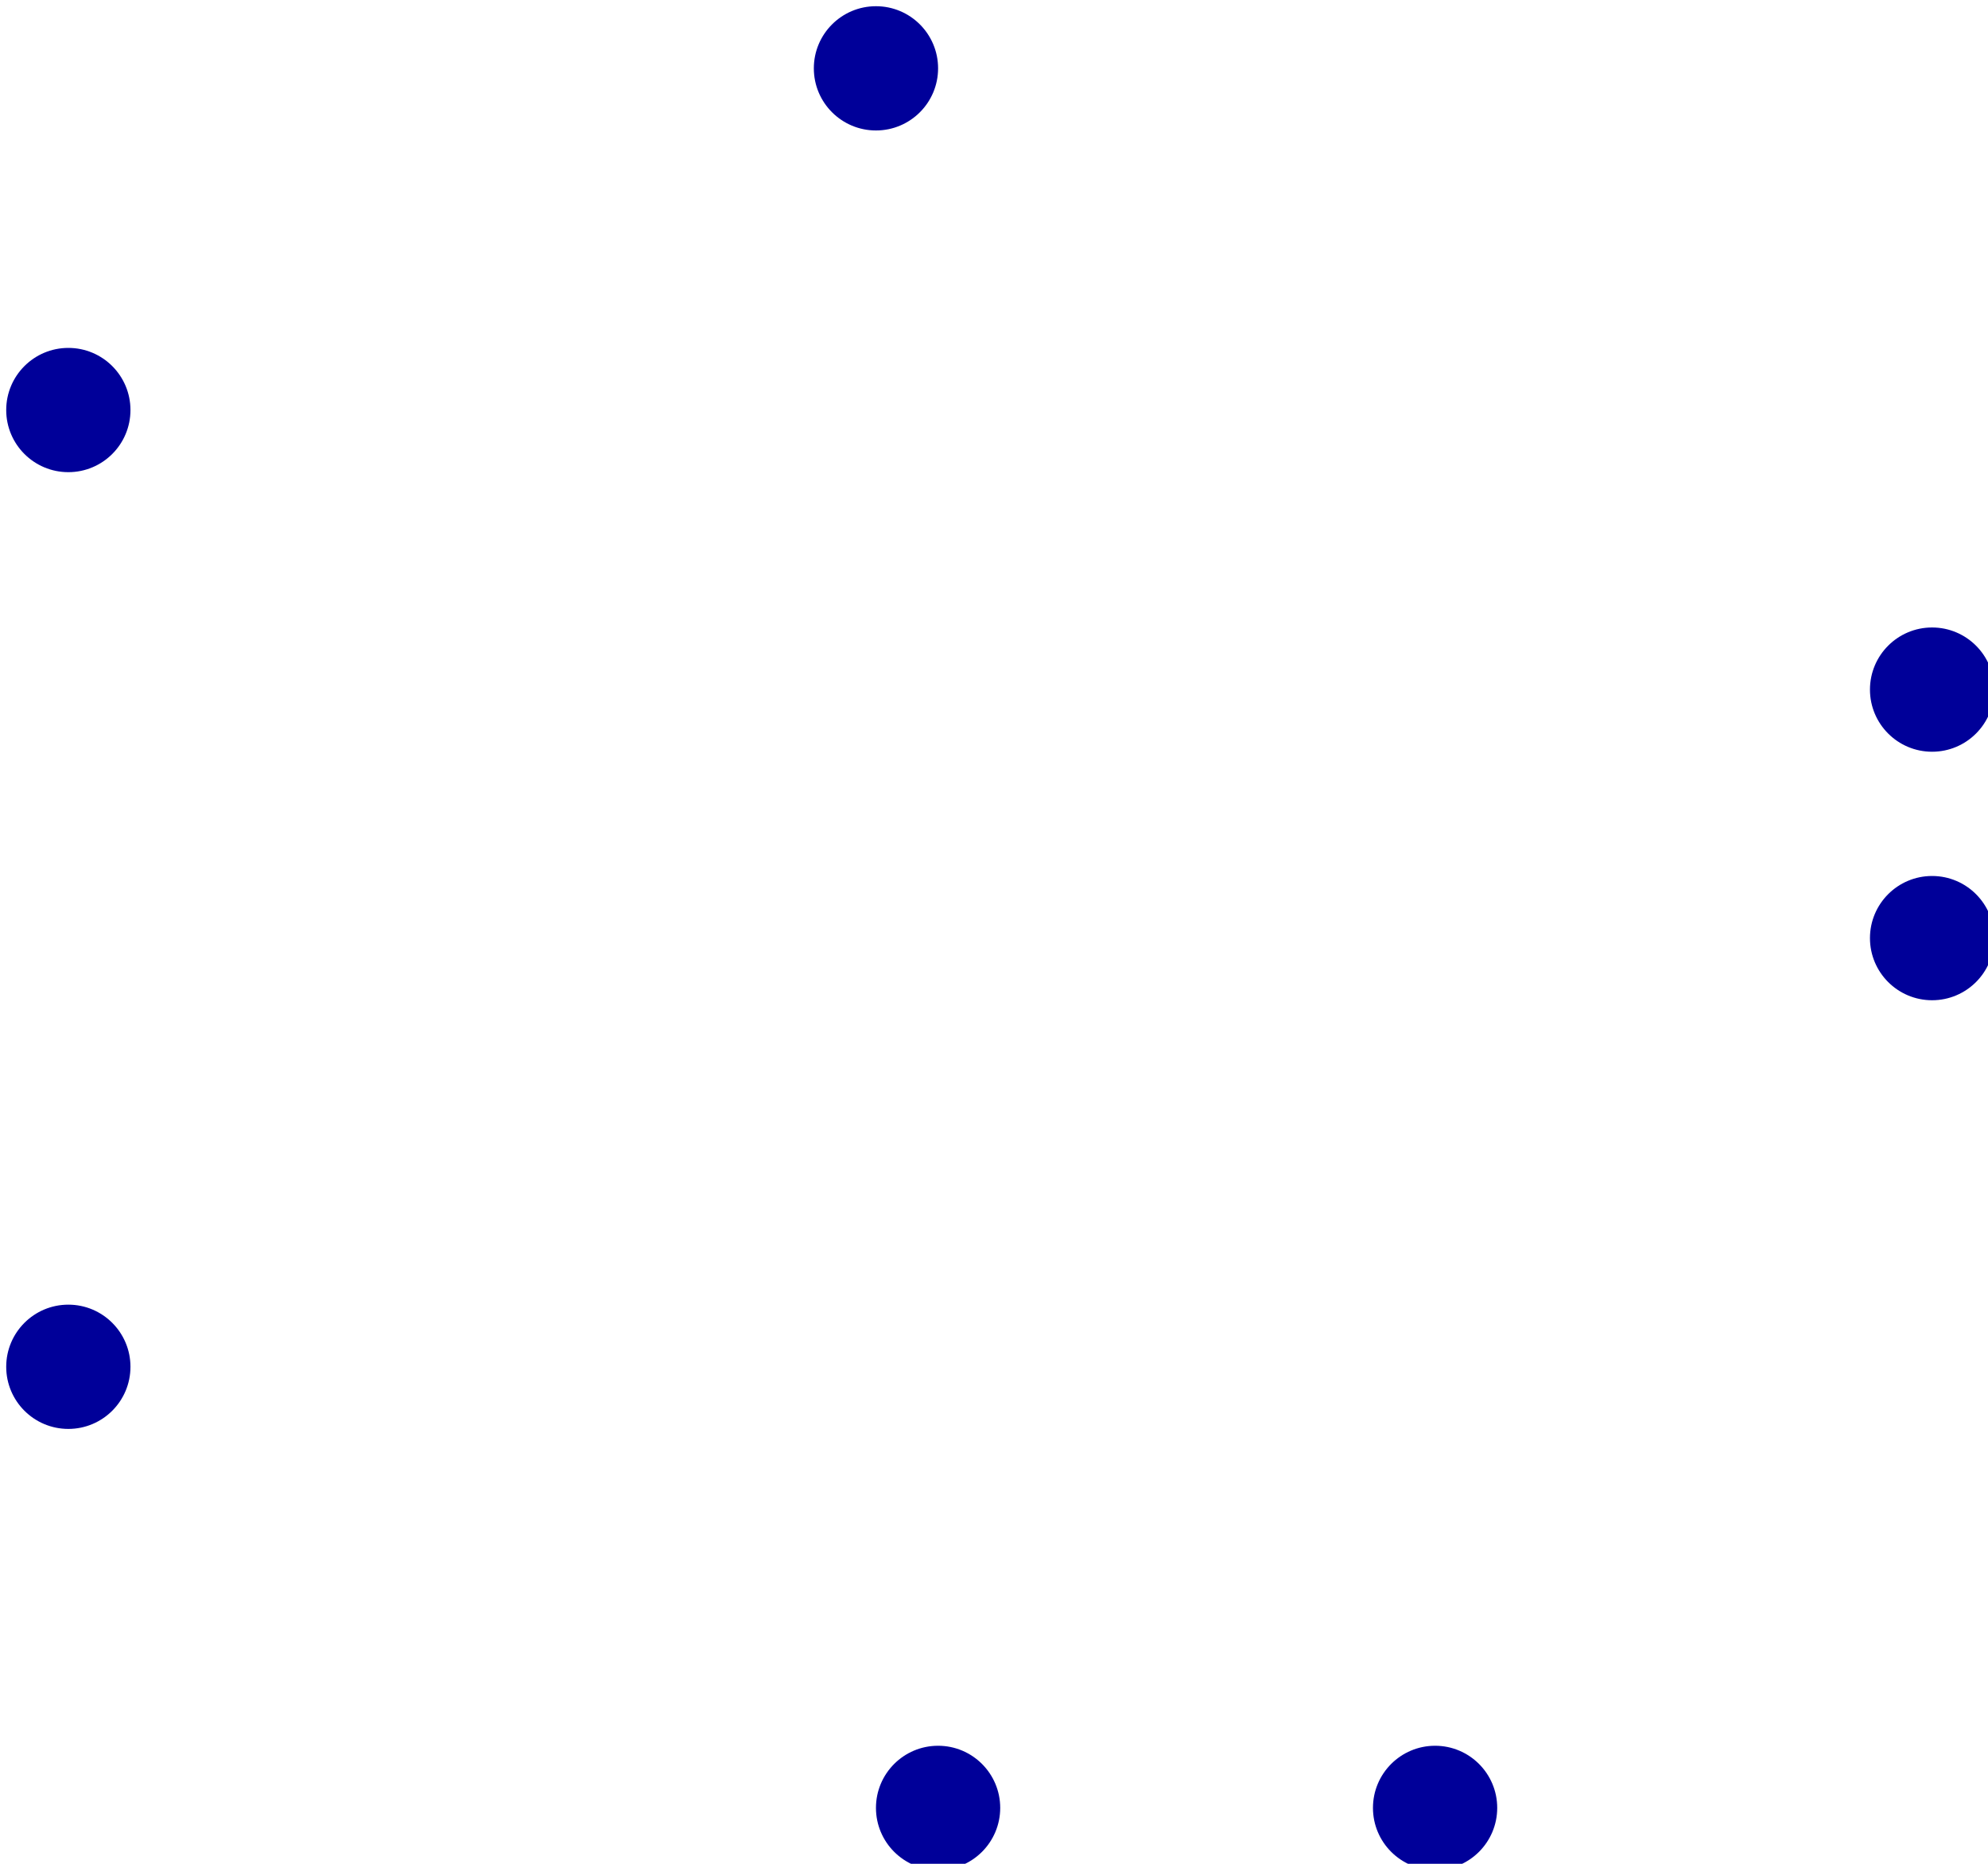 <?xml version="1.0" encoding="UTF-8"?>
<!DOCTYPE svg PUBLIC "-//W3C//DTD SVG 1.1//EN" "http://www.w3.org/Graphics/SVG/1.1/DTD/svg11.dtd">
<svg xmlns="http://www.w3.org/2000/svg" style="background: transparent; background-color: transparent; color-scheme: light dark;" xmlns:xlink="http://www.w3.org/1999/xlink" version="1.1" width="160px" height="150px" viewBox="-0.5 -0.5 160 150"><defs/><g><g data-cell-id="0"><g data-cell-id="1"><g data-cell-id="w886WWAv4q_rAFge0kXm-2"/><g data-cell-id="w886WWAv4q_rAFge0kXm-3"/><g data-cell-id="w886WWAv4q_rAFge0kXm-5"/><g data-cell-id="w886WWAv4q_rAFge0kXm-6"/><g data-cell-id="w886WWAv4q_rAFge0kXm-7"/><g data-cell-id="w886WWAv4q_rAFge0kXm-8"/><g data-cell-id="w886WWAv4q_rAFge0kXm-10"/><g data-cell-id="w886WWAv4q_rAFge0kXm-11"/><g data-cell-id="w886WWAv4q_rAFge0kXm-14"/><g data-cell-id="w886WWAv4q_rAFge0kXm-15"/><g data-cell-id="w886WWAv4q_rAFge0kXm-16"/><g data-cell-id="w886WWAv4q_rAFge0kXm-17"/><g data-cell-id="w886WWAv4q_rAFge0kXm-18"/><g data-cell-id="w886WWAv4q_rAFge0kXm-19"/><g data-cell-id="w886WWAv4q_rAFge0kXm-20"/><g data-cell-id="w886WWAv4q_rAFge0kXm-21"/><g data-cell-id="w886WWAv4q_rAFge0kXm-26"/><g data-cell-id="w886WWAv4q_rAFge0kXm-22"/><g data-cell-id="w886WWAv4q_rAFge0kXm-23"/><g data-cell-id="w886WWAv4q_rAFge0kXm-24"/><g data-cell-id="w886WWAv4q_rAFge0kXm-25"/><g data-cell-id="w886WWAv4q_rAFge0kXm-27"/><g data-cell-id="w886WWAv4q_rAFge0kXm-28"/><g data-cell-id="w886WWAv4q_rAFge0kXm-29"/><g data-cell-id="w886WWAv4q_rAFge0kXm-30"/><g data-cell-id="w886WWAv4q_rAFge0kXm-31"/><g data-cell-id="w886WWAv4q_rAFge0kXm-32"/><g data-cell-id="w886WWAv4q_rAFge0kXm-33"/><g data-cell-id="w886WWAv4q_rAFge0kXm-34"/><g data-cell-id="w886WWAv4q_rAFge0kXm-35"/><g data-cell-id="w886WWAv4q_rAFge0kXm-36"/><g data-cell-id="w886WWAv4q_rAFge0kXm-51"/><g data-cell-id="w886WWAv4q_rAFge0kXm-54"/><g data-cell-id="w886WWAv4q_rAFge0kXm-52"/><g data-cell-id="w886WWAv4q_rAFge0kXm-55"/><g data-cell-id="w886WWAv4q_rAFge0kXm-58"/><g data-cell-id="w886WWAv4q_rAFge0kXm-59"/><g data-cell-id="w886WWAv4q_rAFge0kXm-69"/><g data-cell-id="w886WWAv4q_rAFge0kXm-70"/><g data-cell-id="w886WWAv4q_rAFge0kXm-71"/><g data-cell-id="w886WWAv4q_rAFge0kXm-72"/><g data-cell-id="w886WWAv4q_rAFge0kXm-73"/><g data-cell-id="w886WWAv4q_rAFge0kXm-74"/><g data-cell-id="w886WWAv4q_rAFge0kXm-75"/><g data-cell-id="w886WWAv4q_rAFge0kXm-76"/><g data-cell-id="w886WWAv4q_rAFge0kXm-77"/><g data-cell-id="w886WWAv4q_rAFge0kXm-78"/><g data-cell-id="w886WWAv4q_rAFge0kXm-79"/><g data-cell-id="w886WWAv4q_rAFge0kXm-80"/><g data-cell-id="w886WWAv4q_rAFge0kXm-81"/><g data-cell-id="w886WWAv4q_rAFge0kXm-82"/><g data-cell-id="w886WWAv4q_rAFge0kXm-83"/><g data-cell-id="w886WWAv4q_rAFge0kXm-84"/><g data-cell-id="w886WWAv4q_rAFge0kXm-85"/><g data-cell-id="w886WWAv4q_rAFge0kXm-86"/><g data-cell-id="w886WWAv4q_rAFge0kXm-87"/><g data-cell-id="w886WWAv4q_rAFge0kXm-88"/><g data-cell-id="w886WWAv4q_rAFge0kXm-89"/><g data-cell-id="w886WWAv4q_rAFge0kXm-90"/><g data-cell-id="w886WWAv4q_rAFge0kXm-91"/><g data-cell-id="w886WWAv4q_rAFge0kXm-92"/><g data-cell-id="w886WWAv4q_rAFge0kXm-93"/><g data-cell-id="w886WWAv4q_rAFge0kXm-94"/><g data-cell-id="w886WWAv4q_rAFge0kXm-96"/><g data-cell-id="w886WWAv4q_rAFge0kXm-97"/><g data-cell-id="w886WWAv4q_rAFge0kXm-124"/><g data-cell-id="w886WWAv4q_rAFge0kXm-125"/><g data-cell-id="w886WWAv4q_rAFge0kXm-126"/><g data-cell-id="w886WWAv4q_rAFge0kXm-127"/><g data-cell-id="w886WWAv4q_rAFge0kXm-128"/><g data-cell-id="w886WWAv4q_rAFge0kXm-129"/><g data-cell-id="w886WWAv4q_rAFge0kXm-130"/><g data-cell-id="w886WWAv4q_rAFge0kXm-131"/><g data-cell-id="w886WWAv4q_rAFge0kXm-132"/><g data-cell-id="w886WWAv4q_rAFge0kXm-133"/><g data-cell-id="w886WWAv4q_rAFge0kXm-134"/><g data-cell-id="w886WWAv4q_rAFge0kXm-135"/><g data-cell-id="w886WWAv4q_rAFge0kXm-136"/><g data-cell-id="w886WWAv4q_rAFge0kXm-137"/><g data-cell-id="w886WWAv4q_rAFge0kXm-138"/><g data-cell-id="w886WWAv4q_rAFge0kXm-139"/><g data-cell-id="w886WWAv4q_rAFge0kXm-140"/><g data-cell-id="w886WWAv4q_rAFge0kXm-141"/><g data-cell-id="w886WWAv4q_rAFge0kXm-142"/><g data-cell-id="w886WWAv4q_rAFge0kXm-143"/><g data-cell-id="w886WWAv4q_rAFge0kXm-144"/><g data-cell-id="w886WWAv4q_rAFge0kXm-145"/><g data-cell-id="w886WWAv4q_rAFge0kXm-146"/><g data-cell-id="w886WWAv4q_rAFge0kXm-147"/><g data-cell-id="w886WWAv4q_rAFge0kXm-148"/><g data-cell-id="w886WWAv4q_rAFge0kXm-151"/><g data-cell-id="w886WWAv4q_rAFge0kXm-152"/><g data-cell-id="w886WWAv4q_rAFge0kXm-153"/><g data-cell-id="w886WWAv4q_rAFge0kXm-154"/><g data-cell-id="w886WWAv4q_rAFge0kXm-155"/><g data-cell-id="w886WWAv4q_rAFge0kXm-156"/><g data-cell-id="w886WWAv4q_rAFge0kXm-157"/><g data-cell-id="w886WWAv4q_rAFge0kXm-158"/><g data-cell-id="w886WWAv4q_rAFge0kXm-159"/><g data-cell-id="w886WWAv4q_rAFge0kXm-160"/><g data-cell-id="w886WWAv4q_rAFge0kXm-161"/><g data-cell-id="w886WWAv4q_rAFge0kXm-162"/><g data-cell-id="w886WWAv4q_rAFge0kXm-163"/><g data-cell-id="w886WWAv4q_rAFge0kXm-164"/><g data-cell-id="w886WWAv4q_rAFge0kXm-165"/><g data-cell-id="w886WWAv4q_rAFge0kXm-166"/><g data-cell-id="w886WWAv4q_rAFge0kXm-167"/><g data-cell-id="w886WWAv4q_rAFge0kXm-168"/><g data-cell-id="w886WWAv4q_rAFge0kXm-169"/><g data-cell-id="w886WWAv4q_rAFge0kXm-170"/><g data-cell-id="w886WWAv4q_rAFge0kXm-171"/><g data-cell-id="w886WWAv4q_rAFge0kXm-172"/><g data-cell-id="w886WWAv4q_rAFge0kXm-173"/><g data-cell-id="w886WWAv4q_rAFge0kXm-174"/><g data-cell-id="w886WWAv4q_rAFge0kXm-175"/><g data-cell-id="w886WWAv4q_rAFge0kXm-176"/><g data-cell-id="w886WWAv4q_rAFge0kXm-177"/><g data-cell-id="w886WWAv4q_rAFge0kXm-178"/><g data-cell-id="w886WWAv4q_rAFge0kXm-179"/><g data-cell-id="w886WWAv4q_rAFge0kXm-180"/><g data-cell-id="w886WWAv4q_rAFge0kXm-181"/><g data-cell-id="w886WWAv4q_rAFge0kXm-182"/><g data-cell-id="w886WWAv4q_rAFge0kXm-183"/><g data-cell-id="w886WWAv4q_rAFge0kXm-184"/><g data-cell-id="w886WWAv4q_rAFge0kXm-185"/><g data-cell-id="w886WWAv4q_rAFge0kXm-186"/><g data-cell-id="w886WWAv4q_rAFge0kXm-187"/><g data-cell-id="w886WWAv4q_rAFge0kXm-188"/><g data-cell-id="w886WWAv4q_rAFge0kXm-190"/><g data-cell-id="w886WWAv4q_rAFge0kXm-191"/><g data-cell-id="w886WWAv4q_rAFge0kXm-192"/><g data-cell-id="w886WWAv4q_rAFge0kXm-193"/><g data-cell-id="w886WWAv4q_rAFge0kXm-194"/><g data-cell-id="w886WWAv4q_rAFge0kXm-195"/><g data-cell-id="w886WWAv4q_rAFge0kXm-196"/><g data-cell-id="w886WWAv4q_rAFge0kXm-197"/><g data-cell-id="w886WWAv4q_rAFge0kXm-198"/><g data-cell-id="w886WWAv4q_rAFge0kXm-199"/><g data-cell-id="w886WWAv4q_rAFge0kXm-200"/><g data-cell-id="w886WWAv4q_rAFge0kXm-201"/><g data-cell-id="w886WWAv4q_rAFge0kXm-202"/><g data-cell-id="w886WWAv4q_rAFge0kXm-203"/><g data-cell-id="w886WWAv4q_rAFge0kXm-204"/><g data-cell-id="w886WWAv4q_rAFge0kXm-205"/><g data-cell-id="w886WWAv4q_rAFge0kXm-206"/><g data-cell-id="w886WWAv4q_rAFge0kXm-207"/><g data-cell-id="w886WWAv4q_rAFge0kXm-208"/><g data-cell-id="w886WWAv4q_rAFge0kXm-209"/><g data-cell-id="w886WWAv4q_rAFge0kXm-210"/><g data-cell-id="w886WWAv4q_rAFge0kXm-211"/><g data-cell-id="w886WWAv4q_rAFge0kXm-212"/><g data-cell-id="w886WWAv4q_rAFge0kXm-213"/><g data-cell-id="w886WWAv4q_rAFge0kXm-214"/><g data-cell-id="w886WWAv4q_rAFge0kXm-215"/><g data-cell-id="w886WWAv4q_rAFge0kXm-216"/><g data-cell-id="w886WWAv4q_rAFge0kXm-217"/><g data-cell-id="w886WWAv4q_rAFge0kXm-218"/><g data-cell-id="w886WWAv4q_rAFge0kXm-219"/><g data-cell-id="w886WWAv4q_rAFge0kXm-220"/><g data-cell-id="w886WWAv4q_rAFge0kXm-221"/><g data-cell-id="w886WWAv4q_rAFge0kXm-222"/><g data-cell-id="w886WWAv4q_rAFge0kXm-223"/><g data-cell-id="w886WWAv4q_rAFge0kXm-224"/><g data-cell-id="w886WWAv4q_rAFge0kXm-225"/><g data-cell-id="w886WWAv4q_rAFge0kXm-226"/><g data-cell-id="w886WWAv4q_rAFge0kXm-227"/><g data-cell-id="w886WWAv4q_rAFge0kXm-228"/><g data-cell-id="w886WWAv4q_rAFge0kXm-229"/><g data-cell-id="w886WWAv4q_rAFge0kXm-230"/><g data-cell-id="w886WWAv4q_rAFge0kXm-231"/><g data-cell-id="w886WWAv4q_rAFge0kXm-232"/><g data-cell-id="w886WWAv4q_rAFge0kXm-233"/><g data-cell-id="w886WWAv4q_rAFge0kXm-234"/><g data-cell-id="w886WWAv4q_rAFge0kXm-235"/><g data-cell-id="w886WWAv4q_rAFge0kXm-236"/><g data-cell-id="w886WWAv4q_rAFge0kXm-237"/><g data-cell-id="w886WWAv4q_rAFge0kXm-238"/><g data-cell-id="w886WWAv4q_rAFge0kXm-239"/><g data-cell-id="w886WWAv4q_rAFge0kXm-240"/><g data-cell-id="w886WWAv4q_rAFge0kXm-241"/><g data-cell-id="w886WWAv4q_rAFge0kXm-242"/><g data-cell-id="w886WWAv4q_rAFge0kXm-243"/><g data-cell-id="w886WWAv4q_rAFge0kXm-244"/><g data-cell-id="w886WWAv4q_rAFge0kXm-245"/><g data-cell-id="w886WWAv4q_rAFge0kXm-246"/><g data-cell-id="w886WWAv4q_rAFge0kXm-247"/><g data-cell-id="w886WWAv4q_rAFge0kXm-248"/><g data-cell-id="w886WWAv4q_rAFge0kXm-249"/><g data-cell-id="w886WWAv4q_rAFge0kXm-253"/><g data-cell-id="w886WWAv4q_rAFge0kXm-189"/><g data-cell-id="w886WWAv4q_rAFge0kXm-254"/><g data-cell-id="w886WWAv4q_rAFge0kXm-150"/><g data-cell-id="w886WWAv4q_rAFge0kXm-259"/><g data-cell-id="w886WWAv4q_rAFge0kXm-260"/><g data-cell-id="w886WWAv4q_rAFge0kXm-261"/><g data-cell-id="w886WWAv4q_rAFge0kXm-262"/><g data-cell-id="w886WWAv4q_rAFge0kXm-263"/><g data-cell-id="w886WWAv4q_rAFge0kXm-264"/><g data-cell-id="w886WWAv4q_rAFge0kXm-265"/><g data-cell-id="w886WWAv4q_rAFge0kXm-280"/><g data-cell-id="w886WWAv4q_rAFge0kXm-281"/><g data-cell-id="w886WWAv4q_rAFge0kXm-282"/><g data-cell-id="w886WWAv4q_rAFge0kXm-283"/><g data-cell-id="w886WWAv4q_rAFge0kXm-284"/><g data-cell-id="w886WWAv4q_rAFge0kXm-285"/><g data-cell-id="w886WWAv4q_rAFge0kXm-286"/><g data-cell-id="w886WWAv4q_rAFge0kXm-287"/><g data-cell-id="w886WWAv4q_rAFge0kXm-288"/><g data-cell-id="w886WWAv4q_rAFge0kXm-289"/><g data-cell-id="w886WWAv4q_rAFge0kXm-290"/><g data-cell-id="w886WWAv4q_rAFge0kXm-291"/><g data-cell-id="w886WWAv4q_rAFge0kXm-292"/><g data-cell-id="w886WWAv4q_rAFge0kXm-293"/><g data-cell-id="w886WWAv4q_rAFge0kXm-296"/><g data-cell-id="w886WWAv4q_rAFge0kXm-297"/><g data-cell-id="w886WWAv4q_rAFge0kXm-325"/><g data-cell-id="w886WWAv4q_rAFge0kXm-341"><g data-cell-id="w886WWAv4q_rAFge0kXm-342"><g data-cell-id="w886WWAv4q_rAFge0kXm-343"/><g data-cell-id="w886WWAv4q_rAFge0kXm-344"/><g data-cell-id="w886WWAv4q_rAFge0kXm-345"/><g data-cell-id="w886WWAv4q_rAFge0kXm-354"/><g data-cell-id="w886WWAv4q_rAFge0kXm-357"/><g data-cell-id="w886WWAv4q_rAFge0kXm-360"/></g><g data-cell-id="w886WWAv4q_rAFge0kXm-346"><g data-cell-id="w886WWAv4q_rAFge0kXm-347"/><g data-cell-id="w886WWAv4q_rAFge0kXm-348"/><g data-cell-id="w886WWAv4q_rAFge0kXm-349"/><g data-cell-id="w886WWAv4q_rAFge0kXm-355"/><g data-cell-id="w886WWAv4q_rAFge0kXm-358"/><g data-cell-id="w886WWAv4q_rAFge0kXm-361"/></g><g data-cell-id="w886WWAv4q_rAFge0kXm-350"><g data-cell-id="w886WWAv4q_rAFge0kXm-351"/><g data-cell-id="w886WWAv4q_rAFge0kXm-352"/><g data-cell-id="w886WWAv4q_rAFge0kXm-353"/><g data-cell-id="w886WWAv4q_rAFge0kXm-356"/><g data-cell-id="w886WWAv4q_rAFge0kXm-359"/><g data-cell-id="w886WWAv4q_rAFge0kXm-362"/><g data-cell-id="w886WWAv4q_rAFge0kXm-364"/></g></g><g data-cell-id="w886WWAv4q_rAFge0kXm-363"/><g data-cell-id="w886WWAv4q_rAFge0kXm-366"/><g data-cell-id="w886WWAv4q_rAFge0kXm-367"/><g data-cell-id="w886WWAv4q_rAFge0kXm-368"/><g data-cell-id="w886WWAv4q_rAFge0kXm-369"/><g data-cell-id="w886WWAv4q_rAFge0kXm-372"/><g data-cell-id="w886WWAv4q_rAFge0kXm-370"/><g data-cell-id="w886WWAv4q_rAFge0kXm-295"/><g data-cell-id="w886WWAv4q_rAFge0kXm-373"/><g data-cell-id="w886WWAv4q_rAFge0kXm-374"/><g data-cell-id="w886WWAv4q_rAFge0kXm-294"/><g data-cell-id="w886WWAv4q_rAFge0kXm-375"/><g data-cell-id="w886WWAv4q_rAFge0kXm-376"/><g data-cell-id="w886WWAv4q_rAFge0kXm-377"/><g data-cell-id="w886WWAv4q_rAFge0kXm-4"/><g data-cell-id="w886WWAv4q_rAFge0kXm-378"/><g data-cell-id="w886WWAv4q_rAFge0kXm-379"/><g data-cell-id="w886WWAv4q_rAFge0kXm-380"/><g data-cell-id="w886WWAv4q_rAFge0kXm-382"/><g data-cell-id="w886WWAv4q_rAFge0kXm-383"/><g data-cell-id="w886WWAv4q_rAFge0kXm-384"/><g data-cell-id="w886WWAv4q_rAFge0kXm-385"/><g data-cell-id="w886WWAv4q_rAFge0kXm-386"/><g data-cell-id="w886WWAv4q_rAFge0kXm-415"/><g data-cell-id="w886WWAv4q_rAFge0kXm-416"/><g data-cell-id="w886WWAv4q_rAFge0kXm-417"/><g data-cell-id="w886WWAv4q_rAFge0kXm-418"/><g data-cell-id="w886WWAv4q_rAFge0kXm-420"/><g data-cell-id="w886WWAv4q_rAFge0kXm-421"/><g data-cell-id="w886WWAv4q_rAFge0kXm-422"/><g data-cell-id="w886WWAv4q_rAFge0kXm-423"/><g data-cell-id="w886WWAv4q_rAFge0kXm-424"/><g data-cell-id="w886WWAv4q_rAFge0kXm-425"/><g data-cell-id="w886WWAv4q_rAFge0kXm-426"/><g data-cell-id="w886WWAv4q_rAFge0kXm-427"/><g data-cell-id="w886WWAv4q_rAFge0kXm-428"/><g data-cell-id="w886WWAv4q_rAFge0kXm-429"/><g data-cell-id="w886WWAv4q_rAFge0kXm-430"/><g data-cell-id="w886WWAv4q_rAFge0kXm-431"/><g data-cell-id="w886WWAv4q_rAFge0kXm-432"/><g data-cell-id="w886WWAv4q_rAFge0kXm-433"/><g data-cell-id="w886WWAv4q_rAFge0kXm-434"/><g data-cell-id="w886WWAv4q_rAFge0kXm-435"/><g data-cell-id="w886WWAv4q_rAFge0kXm-436"/><g data-cell-id="w886WWAv4q_rAFge0kXm-437"/><g data-cell-id="w886WWAv4q_rAFge0kXm-438"/><g data-cell-id="w886WWAv4q_rAFge0kXm-439"/><g data-cell-id="w886WWAv4q_rAFge0kXm-440"/><g data-cell-id="w886WWAv4q_rAFge0kXm-441"/><g data-cell-id="w886WWAv4q_rAFge0kXm-442"/><g data-cell-id="w886WWAv4q_rAFge0kXm-444"/><g data-cell-id="w886WWAv4q_rAFge0kXm-419"/><g data-cell-id="w886WWAv4q_rAFge0kXm-446"/><g data-cell-id="w886WWAv4q_rAFge0kXm-463"/><g data-cell-id="EwXkIWTYjTCf6xeBs8ih-1"/><g data-cell-id="EwXkIWTYjTCf6xeBs8ih-2"/><g data-cell-id="EwXkIWTYjTCf6xeBs8ih-3"/><g data-cell-id="EwXkIWTYjTCf6xeBs8ih-4"/><g data-cell-id="EwXkIWTYjTCf6xeBs8ih-5"/><g data-cell-id="EwXkIWTYjTCf6xeBs8ih-6"/><g data-cell-id="EwXkIWTYjTCf6xeBs8ih-7"/><g data-cell-id="EwXkIWTYjTCf6xeBs8ih-8"/><g data-cell-id="EwXkIWTYjTCf6xeBs8ih-9"/><g data-cell-id="EwXkIWTYjTCf6xeBs8ih-10"/><g data-cell-id="EwXkIWTYjTCf6xeBs8ih-11"/><g data-cell-id="EwXkIWTYjTCf6xeBs8ih-12"/><g data-cell-id="EwXkIWTYjTCf6xeBs8ih-13"/><g data-cell-id="EwXkIWTYjTCf6xeBs8ih-14"/><g data-cell-id="EwXkIWTYjTCf6xeBs8ih-15"/><g data-cell-id="EwXkIWTYjTCf6xeBs8ih-16"/><g data-cell-id="EwXkIWTYjTCf6xeBs8ih-17"/><g data-cell-id="EwXkIWTYjTCf6xeBs8ih-18"/><g data-cell-id="EwXkIWTYjTCf6xeBs8ih-19"/><g data-cell-id="EwXkIWTYjTCf6xeBs8ih-20"/><g data-cell-id="EwXkIWTYjTCf6xeBs8ih-21"/><g data-cell-id="EwXkIWTYjTCf6xeBs8ih-22"/><g data-cell-id="EwXkIWTYjTCf6xeBs8ih-23"/><g data-cell-id="EwXkIWTYjTCf6xeBs8ih-24"/><g data-cell-id="EwXkIWTYjTCf6xeBs8ih-25"/><g data-cell-id="EwXkIWTYjTCf6xeBs8ih-26"/><g data-cell-id="EwXkIWTYjTCf6xeBs8ih-27"/><g data-cell-id="EwXkIWTYjTCf6xeBs8ih-28"/><g data-cell-id="EwXkIWTYjTCf6xeBs8ih-29"/><g data-cell-id="EwXkIWTYjTCf6xeBs8ih-30"/><g data-cell-id="EwXkIWTYjTCf6xeBs8ih-31"/><g data-cell-id="EwXkIWTYjTCf6xeBs8ih-32"/><g data-cell-id="EwXkIWTYjTCf6xeBs8ih-33"/><g data-cell-id="EwXkIWTYjTCf6xeBs8ih-34"/><g data-cell-id="EwXkIWTYjTCf6xeBs8ih-35"/><g data-cell-id="EwXkIWTYjTCf6xeBs8ih-36"/><g data-cell-id="EwXkIWTYjTCf6xeBs8ih-37"/><g data-cell-id="EwXkIWTYjTCf6xeBs8ih-38"/><g data-cell-id="EwXkIWTYjTCf6xeBs8ih-39"/><g data-cell-id="EwXkIWTYjTCf6xeBs8ih-40"/><g data-cell-id="EwXkIWTYjTCf6xeBs8ih-41"/><g data-cell-id="EwXkIWTYjTCf6xeBs8ih-42"/><g data-cell-id="EwXkIWTYjTCf6xeBs8ih-43"/><g data-cell-id="EwXkIWTYjTCf6xeBs8ih-44"/><g data-cell-id="EwXkIWTYjTCf6xeBs8ih-45"/><g data-cell-id="EwXkIWTYjTCf6xeBs8ih-46"/><g data-cell-id="EwXkIWTYjTCf6xeBs8ih-47"/><g data-cell-id="EwXkIWTYjTCf6xeBs8ih-48"/><g data-cell-id="EwXkIWTYjTCf6xeBs8ih-49"/><g data-cell-id="EwXkIWTYjTCf6xeBs8ih-50"/><g data-cell-id="EwXkIWTYjTCf6xeBs8ih-51"/><g data-cell-id="EwXkIWTYjTCf6xeBs8ih-52"/><g data-cell-id="EwXkIWTYjTCf6xeBs8ih-53"/><g data-cell-id="EwXkIWTYjTCf6xeBs8ih-54"/><g data-cell-id="EwXkIWTYjTCf6xeBs8ih-55"/><g data-cell-id="EwXkIWTYjTCf6xeBs8ih-56"/><g data-cell-id="EwXkIWTYjTCf6xeBs8ih-57"/><g data-cell-id="EwXkIWTYjTCf6xeBs8ih-58"/><g data-cell-id="EwXkIWTYjTCf6xeBs8ih-59"/><g data-cell-id="EwXkIWTYjTCf6xeBs8ih-60"/><g data-cell-id="EwXkIWTYjTCf6xeBs8ih-61"/><g data-cell-id="EwXkIWTYjTCf6xeBs8ih-62"/><g data-cell-id="EwXkIWTYjTCf6xeBs8ih-63"/><g data-cell-id="EwXkIWTYjTCf6xeBs8ih-64"/><g data-cell-id="EwXkIWTYjTCf6xeBs8ih-65"/><g data-cell-id="EwXkIWTYjTCf6xeBs8ih-66"/><g data-cell-id="EwXkIWTYjTCf6xeBs8ih-67"/><g data-cell-id="EwXkIWTYjTCf6xeBs8ih-68"/><g data-cell-id="EwXkIWTYjTCf6xeBs8ih-69"/><g data-cell-id="EwXkIWTYjTCf6xeBs8ih-70"/><g data-cell-id="EwXkIWTYjTCf6xeBs8ih-71"/><g data-cell-id="EwXkIWTYjTCf6xeBs8ih-72"/><g data-cell-id="EwXkIWTYjTCf6xeBs8ih-73"/><g data-cell-id="EwXkIWTYjTCf6xeBs8ih-74"/><g data-cell-id="EwXkIWTYjTCf6xeBs8ih-75"/><g data-cell-id="EwXkIWTYjTCf6xeBs8ih-76"/><g data-cell-id="EwXkIWTYjTCf6xeBs8ih-77"/><g data-cell-id="EwXkIWTYjTCf6xeBs8ih-78"/><g data-cell-id="EwXkIWTYjTCf6xeBs8ih-79"/><g data-cell-id="EwXkIWTYjTCf6xeBs8ih-80"/><g data-cell-id="EwXkIWTYjTCf6xeBs8ih-81"/><g data-cell-id="EwXkIWTYjTCf6xeBs8ih-82"/><g data-cell-id="EwXkIWTYjTCf6xeBs8ih-83"/><g data-cell-id="EwXkIWTYjTCf6xeBs8ih-84"/><g data-cell-id="EwXkIWTYjTCf6xeBs8ih-85"/><g data-cell-id="EwXkIWTYjTCf6xeBs8ih-86"/><g data-cell-id="EwXkIWTYjTCf6xeBs8ih-87"/><g data-cell-id="EwXkIWTYjTCf6xeBs8ih-88"/><g data-cell-id="EwXkIWTYjTCf6xeBs8ih-89"/><g data-cell-id="EwXkIWTYjTCf6xeBs8ih-90"/><g data-cell-id="EwXkIWTYjTCf6xeBs8ih-91"/><g data-cell-id="EwXkIWTYjTCf6xeBs8ih-92"/><g data-cell-id="EwXkIWTYjTCf6xeBs8ih-93"/><g data-cell-id="EwXkIWTYjTCf6xeBs8ih-94"/><g data-cell-id="EwXkIWTYjTCf6xeBs8ih-95"/><g data-cell-id="EwXkIWTYjTCf6xeBs8ih-96"/><g data-cell-id="EwXkIWTYjTCf6xeBs8ih-97"/><g data-cell-id="EwXkIWTYjTCf6xeBs8ih-98"/><g data-cell-id="EwXkIWTYjTCf6xeBs8ih-99"/><g data-cell-id="EwXkIWTYjTCf6xeBs8ih-100"/><g data-cell-id="EwXkIWTYjTCf6xeBs8ih-101"/><g data-cell-id="EwXkIWTYjTCf6xeBs8ih-102"/><g data-cell-id="EwXkIWTYjTCf6xeBs8ih-103"/><g data-cell-id="EwXkIWTYjTCf6xeBs8ih-104"/><g data-cell-id="EwXkIWTYjTCf6xeBs8ih-105"/><g data-cell-id="EwXkIWTYjTCf6xeBs8ih-106"/><g data-cell-id="EwXkIWTYjTCf6xeBs8ih-107"/><g data-cell-id="EwXkIWTYjTCf6xeBs8ih-108"/><g data-cell-id="EwXkIWTYjTCf6xeBs8ih-109"/><g data-cell-id="EwXkIWTYjTCf6xeBs8ih-110"/><g data-cell-id="EwXkIWTYjTCf6xeBs8ih-111"/><g data-cell-id="EwXkIWTYjTCf6xeBs8ih-112"/><g data-cell-id="EwXkIWTYjTCf6xeBs8ih-113"/><g data-cell-id="EwXkIWTYjTCf6xeBs8ih-114"/><g data-cell-id="EwXkIWTYjTCf6xeBs8ih-115"/><g data-cell-id="EwXkIWTYjTCf6xeBs8ih-116"/><g data-cell-id="EwXkIWTYjTCf6xeBs8ih-117"/><g data-cell-id="EwXkIWTYjTCf6xeBs8ih-118"/><g data-cell-id="EwXkIWTYjTCf6xeBs8ih-119"/><g data-cell-id="EwXkIWTYjTCf6xeBs8ih-120"/><g data-cell-id="EwXkIWTYjTCf6xeBs8ih-121"/><g data-cell-id="EwXkIWTYjTCf6xeBs8ih-122"/><g data-cell-id="EwXkIWTYjTCf6xeBs8ih-123"/><g data-cell-id="EwXkIWTYjTCf6xeBs8ih-124"/><g data-cell-id="EwXkIWTYjTCf6xeBs8ih-125"/><g data-cell-id="EwXkIWTYjTCf6xeBs8ih-126"/><g data-cell-id="EwXkIWTYjTCf6xeBs8ih-127"/><g data-cell-id="EwXkIWTYjTCf6xeBs8ih-128"/><g data-cell-id="EwXkIWTYjTCf6xeBs8ih-129"/><g data-cell-id="EwXkIWTYjTCf6xeBs8ih-130"/><g data-cell-id="EwXkIWTYjTCf6xeBs8ih-131"/><g data-cell-id="EwXkIWTYjTCf6xeBs8ih-132"/><g data-cell-id="EwXkIWTYjTCf6xeBs8ih-133"/><g data-cell-id="EwXkIWTYjTCf6xeBs8ih-134"/><g data-cell-id="EwXkIWTYjTCf6xeBs8ih-135"/><g data-cell-id="EwXkIWTYjTCf6xeBs8ih-136"/><g data-cell-id="EwXkIWTYjTCf6xeBs8ih-137"/><g data-cell-id="EwXkIWTYjTCf6xeBs8ih-138"/><g data-cell-id="EwXkIWTYjTCf6xeBs8ih-139"/><g data-cell-id="EwXkIWTYjTCf6xeBs8ih-140"/><g data-cell-id="EwXkIWTYjTCf6xeBs8ih-141"/><g data-cell-id="EwXkIWTYjTCf6xeBs8ih-142"/><g data-cell-id="EwXkIWTYjTCf6xeBs8ih-143"/><g data-cell-id="EwXkIWTYjTCf6xeBs8ih-144"/><g data-cell-id="EwXkIWTYjTCf6xeBs8ih-145"/><g data-cell-id="EwXkIWTYjTCf6xeBs8ih-146"/><g data-cell-id="EwXkIWTYjTCf6xeBs8ih-147"/><g data-cell-id="EwXkIWTYjTCf6xeBs8ih-148"/><g data-cell-id="EwXkIWTYjTCf6xeBs8ih-149"/><g data-cell-id="EwXkIWTYjTCf6xeBs8ih-150"/><g data-cell-id="EwXkIWTYjTCf6xeBs8ih-151"/><g data-cell-id="EwXkIWTYjTCf6xeBs8ih-152"/><g data-cell-id="EwXkIWTYjTCf6xeBs8ih-153"/><g data-cell-id="EwXkIWTYjTCf6xeBs8ih-154"/><g data-cell-id="EwXkIWTYjTCf6xeBs8ih-746"/><g data-cell-id="EwXkIWTYjTCf6xeBs8ih-747"/><g data-cell-id="EwXkIWTYjTCf6xeBs8ih-748"/><g data-cell-id="EwXkIWTYjTCf6xeBs8ih-749"/><g data-cell-id="EwXkIWTYjTCf6xeBs8ih-750"/><g data-cell-id="EwXkIWTYjTCf6xeBs8ih-751"/><g data-cell-id="EwXkIWTYjTCf6xeBs8ih-752"/><g data-cell-id="EwXkIWTYjTCf6xeBs8ih-753"/><g data-cell-id="EwXkIWTYjTCf6xeBs8ih-754"/><g data-cell-id="EwXkIWTYjTCf6xeBs8ih-755"/><g data-cell-id="EwXkIWTYjTCf6xeBs8ih-756"/><g data-cell-id="EwXkIWTYjTCf6xeBs8ih-757"/><g data-cell-id="EwXkIWTYjTCf6xeBs8ih-758"/><g data-cell-id="EwXkIWTYjTCf6xeBs8ih-759"/><g data-cell-id="EwXkIWTYjTCf6xeBs8ih-760"/><g data-cell-id="EwXkIWTYjTCf6xeBs8ih-761"/><g data-cell-id="EwXkIWTYjTCf6xeBs8ih-762"/><g data-cell-id="EwXkIWTYjTCf6xeBs8ih-763"/><g data-cell-id="EwXkIWTYjTCf6xeBs8ih-764"/><g data-cell-id="EwXkIWTYjTCf6xeBs8ih-765"/><g data-cell-id="EwXkIWTYjTCf6xeBs8ih-766"/><g data-cell-id="EwXkIWTYjTCf6xeBs8ih-767"/><g data-cell-id="EwXkIWTYjTCf6xeBs8ih-768"/><g data-cell-id="EwXkIWTYjTCf6xeBs8ih-769"/><g data-cell-id="EwXkIWTYjTCf6xeBs8ih-770"/><g data-cell-id="EwXkIWTYjTCf6xeBs8ih-771"/><g data-cell-id="EwXkIWTYjTCf6xeBs8ih-772"/><g data-cell-id="EwXkIWTYjTCf6xeBs8ih-773"/><g data-cell-id="EwXkIWTYjTCf6xeBs8ih-774"/><g data-cell-id="EwXkIWTYjTCf6xeBs8ih-775"/><g data-cell-id="EwXkIWTYjTCf6xeBs8ih-776"/><g data-cell-id="EwXkIWTYjTCf6xeBs8ih-777"/><g data-cell-id="EwXkIWTYjTCf6xeBs8ih-778"/><g data-cell-id="EwXkIWTYjTCf6xeBs8ih-779"/><g data-cell-id="EwXkIWTYjTCf6xeBs8ih-780"/><g data-cell-id="EwXkIWTYjTCf6xeBs8ih-781"/><g data-cell-id="EwXkIWTYjTCf6xeBs8ih-782"/><g data-cell-id="EwXkIWTYjTCf6xeBs8ih-783"/><g data-cell-id="EwXkIWTYjTCf6xeBs8ih-784"/><g data-cell-id="EwXkIWTYjTCf6xeBs8ih-785"/><g data-cell-id="EwXkIWTYjTCf6xeBs8ih-786"/><g data-cell-id="EwXkIWTYjTCf6xeBs8ih-787"/><g data-cell-id="EwXkIWTYjTCf6xeBs8ih-788"/><g data-cell-id="EwXkIWTYjTCf6xeBs8ih-789"/><g data-cell-id="EwXkIWTYjTCf6xeBs8ih-790"/><g data-cell-id="EwXkIWTYjTCf6xeBs8ih-791"/><g data-cell-id="EwXkIWTYjTCf6xeBs8ih-792"/><g data-cell-id="EwXkIWTYjTCf6xeBs8ih-793"/><g data-cell-id="EwXkIWTYjTCf6xeBs8ih-794"/><g data-cell-id="EwXkIWTYjTCf6xeBs8ih-795"/><g data-cell-id="EwXkIWTYjTCf6xeBs8ih-796"/><g data-cell-id="EwXkIWTYjTCf6xeBs8ih-797"/><g data-cell-id="EwXkIWTYjTCf6xeBs8ih-798"/><g data-cell-id="EwXkIWTYjTCf6xeBs8ih-799"/><g data-cell-id="EwXkIWTYjTCf6xeBs8ih-800"/><g data-cell-id="EwXkIWTYjTCf6xeBs8ih-801"/><g data-cell-id="EwXkIWTYjTCf6xeBs8ih-803"/><g data-cell-id="EwXkIWTYjTCf6xeBs8ih-804"/><g data-cell-id="EwXkIWTYjTCf6xeBs8ih-805"/><g data-cell-id="EwXkIWTYjTCf6xeBs8ih-807"/><g data-cell-id="EwXkIWTYjTCf6xeBs8ih-809"/><g data-cell-id="EwXkIWTYjTCf6xeBs8ih-810"/><g data-cell-id="EwXkIWTYjTCf6xeBs8ih-811"/><g data-cell-id="EwXkIWTYjTCf6xeBs8ih-812"/><g data-cell-id="EwXkIWTYjTCf6xeBs8ih-813"/><g data-cell-id="EwXkIWTYjTCf6xeBs8ih-814"/><g data-cell-id="EwXkIWTYjTCf6xeBs8ih-815"/><g data-cell-id="EwXkIWTYjTCf6xeBs8ih-816"/><g data-cell-id="EwXkIWTYjTCf6xeBs8ih-817"/><g data-cell-id="EwXkIWTYjTCf6xeBs8ih-818"/><g data-cell-id="EwXkIWTYjTCf6xeBs8ih-819"/><g data-cell-id="EwXkIWTYjTCf6xeBs8ih-820"/><g data-cell-id="EwXkIWTYjTCf6xeBs8ih-821"/><g data-cell-id="EwXkIWTYjTCf6xeBs8ih-822"/><g data-cell-id="EwXkIWTYjTCf6xeBs8ih-823"/><g data-cell-id="EwXkIWTYjTCf6xeBs8ih-824"/><g data-cell-id="EwXkIWTYjTCf6xeBs8ih-825"/><g data-cell-id="EwXkIWTYjTCf6xeBs8ih-826"/><g data-cell-id="EwXkIWTYjTCf6xeBs8ih-829"/><g data-cell-id="EwXkIWTYjTCf6xeBs8ih-830"/><g data-cell-id="EwXkIWTYjTCf6xeBs8ih-832"/><g data-cell-id="EwXkIWTYjTCf6xeBs8ih-834"/><g data-cell-id="EwXkIWTYjTCf6xeBs8ih-835"/><g data-cell-id="EwXkIWTYjTCf6xeBs8ih-836"/><g data-cell-id="EwXkIWTYjTCf6xeBs8ih-837"/><g data-cell-id="EwXkIWTYjTCf6xeBs8ih-838"/><g data-cell-id="EwXkIWTYjTCf6xeBs8ih-839"/><g data-cell-id="EwXkIWTYjTCf6xeBs8ih-840"/><g data-cell-id="EwXkIWTYjTCf6xeBs8ih-841"/><g data-cell-id="EwXkIWTYjTCf6xeBs8ih-842"/><g data-cell-id="EwXkIWTYjTCf6xeBs8ih-843"/><g data-cell-id="EwXkIWTYjTCf6xeBs8ih-844"/><g data-cell-id="EwXkIWTYjTCf6xeBs8ih-845"/><g data-cell-id="EwXkIWTYjTCf6xeBs8ih-847"/><g data-cell-id="EwXkIWTYjTCf6xeBs8ih-848"/><g data-cell-id="EwXkIWTYjTCf6xeBs8ih-849"/><g data-cell-id="EwXkIWTYjTCf6xeBs8ih-850"/><g data-cell-id="EwXkIWTYjTCf6xeBs8ih-853"/><g data-cell-id="EwXkIWTYjTCf6xeBs8ih-854"/><g data-cell-id="EwXkIWTYjTCf6xeBs8ih-856"/><g data-cell-id="EwXkIWTYjTCf6xeBs8ih-858"/><g data-cell-id="EwXkIWTYjTCf6xeBs8ih-859"/><g data-cell-id="EwXkIWTYjTCf6xeBs8ih-860"/><g data-cell-id="EwXkIWTYjTCf6xeBs8ih-861"/><g data-cell-id="EwXkIWTYjTCf6xeBs8ih-862"/><g data-cell-id="EwXkIWTYjTCf6xeBs8ih-863"/><g data-cell-id="EwXkIWTYjTCf6xeBs8ih-866"/><g data-cell-id="EwXkIWTYjTCf6xeBs8ih-867"/><g data-cell-id="EwXkIWTYjTCf6xeBs8ih-868"/><g data-cell-id="EwXkIWTYjTCf6xeBs8ih-869"/><g data-cell-id="EwXkIWTYjTCf6xeBs8ih-870"/><g data-cell-id="EwXkIWTYjTCf6xeBs8ih-872"/><g data-cell-id="EwXkIWTYjTCf6xeBs8ih-873"/><g data-cell-id="EwXkIWTYjTCf6xeBs8ih-874"/><g data-cell-id="EwXkIWTYjTCf6xeBs8ih-875"/><g data-cell-id="EwXkIWTYjTCf6xeBs8ih-881"/><g data-cell-id="EwXkIWTYjTCf6xeBs8ih-883"/><g data-cell-id="EwXkIWTYjTCf6xeBs8ih-884"/><g data-cell-id="EwXkIWTYjTCf6xeBs8ih-885"/><g data-cell-id="EwXkIWTYjTCf6xeBs8ih-886"/><g data-cell-id="EwXkIWTYjTCf6xeBs8ih-887"/><g data-cell-id="EwXkIWTYjTCf6xeBs8ih-888"/><g data-cell-id="EwXkIWTYjTCf6xeBs8ih-891"/><g data-cell-id="EwXkIWTYjTCf6xeBs8ih-893"/><g data-cell-id="EwXkIWTYjTCf6xeBs8ih-894"/><g data-cell-id="EwXkIWTYjTCf6xeBs8ih-895"/><g data-cell-id="EwXkIWTYjTCf6xeBs8ih-896"/><g data-cell-id="EwXkIWTYjTCf6xeBs8ih-897"/><g data-cell-id="EwXkIWTYjTCf6xeBs8ih-902"/><g data-cell-id="EwXkIWTYjTCf6xeBs8ih-903"/><g data-cell-id="EwXkIWTYjTCf6xeBs8ih-905"/><g data-cell-id="EwXkIWTYjTCf6xeBs8ih-906"/><g data-cell-id="EwXkIWTYjTCf6xeBs8ih-907"/><g data-cell-id="EwXkIWTYjTCf6xeBs8ih-908"/><g data-cell-id="EwXkIWTYjTCf6xeBs8ih-910"/><g data-cell-id="EwXkIWTYjTCf6xeBs8ih-916"/><g data-cell-id="EwXkIWTYjTCf6xeBs8ih-917"/><g data-cell-id="EwXkIWTYjTCf6xeBs8ih-918"/><g data-cell-id="EwXkIWTYjTCf6xeBs8ih-919"/><g data-cell-id="EwXkIWTYjTCf6xeBs8ih-927"/><g data-cell-id="EwXkIWTYjTCf6xeBs8ih-928"/><g data-cell-id="EwXkIWTYjTCf6xeBs8ih-930"/><g data-cell-id="EwXkIWTYjTCf6xeBs8ih-931"/><g data-cell-id="EwXkIWTYjTCf6xeBs8ih-932"/><g data-cell-id="EwXkIWTYjTCf6xeBs8ih-933"/><g data-cell-id="EwXkIWTYjTCf6xeBs8ih-941"/><g data-cell-id="EwXkIWTYjTCf6xeBs8ih-942"/><g data-cell-id="EwXkIWTYjTCf6xeBs8ih-943"/><g data-cell-id="EwXkIWTYjTCf6xeBs8ih-944"/><g data-cell-id="EwXkIWTYjTCf6xeBs8ih-951"/><g data-cell-id="EwXkIWTYjTCf6xeBs8ih-952"/><g data-cell-id="EwXkIWTYjTCf6xeBs8ih-954"/><g data-cell-id="EwXkIWTYjTCf6xeBs8ih-955"/><g data-cell-id="EwXkIWTYjTCf6xeBs8ih-956"/><g data-cell-id="EwXkIWTYjTCf6xeBs8ih-959"/><g data-cell-id="EwXkIWTYjTCf6xeBs8ih-962"/><g data-cell-id="EwXkIWTYjTCf6xeBs8ih-963"/><g data-cell-id="EwXkIWTYjTCf6xeBs8ih-964"/><g data-cell-id="EwXkIWTYjTCf6xeBs8ih-965"/><g data-cell-id="EwXkIWTYjTCf6xeBs8ih-966"/><g data-cell-id="EwXkIWTYjTCf6xeBs8ih-973"/><g data-cell-id="EwXkIWTYjTCf6xeBs8ih-974"/><g data-cell-id="EwXkIWTYjTCf6xeBs8ih-976"/><g data-cell-id="EwXkIWTYjTCf6xeBs8ih-977"/><g data-cell-id="EwXkIWTYjTCf6xeBs8ih-978"/><g data-cell-id="EwXkIWTYjTCf6xeBs8ih-979"/><g data-cell-id="EwXkIWTYjTCf6xeBs8ih-982"/><g data-cell-id="EwXkIWTYjTCf6xeBs8ih-983"/><g data-cell-id="EwXkIWTYjTCf6xeBs8ih-984"/><g data-cell-id="EwXkIWTYjTCf6xeBs8ih-985"/><g data-cell-id="EwXkIWTYjTCf6xeBs8ih-993"/><g data-cell-id="EwXkIWTYjTCf6xeBs8ih-994"/><g data-cell-id="EwXkIWTYjTCf6xeBs8ih-995"/><g data-cell-id="EwXkIWTYjTCf6xeBs8ih-996"/><g data-cell-id="EwXkIWTYjTCf6xeBs8ih-997"/><g data-cell-id="EwXkIWTYjTCf6xeBs8ih-998"/><g data-cell-id="EwXkIWTYjTCf6xeBs8ih-1000"/><g data-cell-id="EwXkIWTYjTCf6xeBs8ih-1001"/><g data-cell-id="EwXkIWTYjTCf6xeBs8ih-1002"/><g data-cell-id="EwXkIWTYjTCf6xeBs8ih-1003"/><g data-cell-id="EwXkIWTYjTCf6xeBs8ih-1004"/><g data-cell-id="EwXkIWTYjTCf6xeBs8ih-1005"/><g data-cell-id="EwXkIWTYjTCf6xeBs8ih-1007"/><g data-cell-id="EwXkIWTYjTCf6xeBs8ih-1009"/><g data-cell-id="EwXkIWTYjTCf6xeBs8ih-1011"/><g data-cell-id="EwXkIWTYjTCf6xeBs8ih-1012"/><g data-cell-id="EwXkIWTYjTCf6xeBs8ih-1013"/><g data-cell-id="EwXkIWTYjTCf6xeBs8ih-1014"/><g data-cell-id="EwXkIWTYjTCf6xeBs8ih-1015"/><g data-cell-id="EwXkIWTYjTCf6xeBs8ih-1016"/><g data-cell-id="EwXkIWTYjTCf6xeBs8ih-1017"/><g data-cell-id="EwXkIWTYjTCf6xeBs8ih-1018"/><g data-cell-id="EwXkIWTYjTCf6xeBs8ih-1019"/><g data-cell-id="EwXkIWTYjTCf6xeBs8ih-1020"/><g data-cell-id="EwXkIWTYjTCf6xeBs8ih-1021"/><g data-cell-id="EwXkIWTYjTCf6xeBs8ih-1022"/><g data-cell-id="EwXkIWTYjTCf6xeBs8ih-1024"/><g data-cell-id="EwXkIWTYjTCf6xeBs8ih-1027"/><g data-cell-id="EwXkIWTYjTCf6xeBs8ih-1029"/><g data-cell-id="EwXkIWTYjTCf6xeBs8ih-1101"/><g data-cell-id="EwXkIWTYjTCf6xeBs8ih-1102"/><g data-cell-id="EwXkIWTYjTCf6xeBs8ih-1103"/><g data-cell-id="EwXkIWTYjTCf6xeBs8ih-1104"/><g data-cell-id="EwXkIWTYjTCf6xeBs8ih-1105"/><g data-cell-id="EwXkIWTYjTCf6xeBs8ih-1106"/><g data-cell-id="EwXkIWTYjTCf6xeBs8ih-1108"/><g data-cell-id="EwXkIWTYjTCf6xeBs8ih-1109"/><g data-cell-id="EwXkIWTYjTCf6xeBs8ih-1110"/><g data-cell-id="EwXkIWTYjTCf6xeBs8ih-1111"/><g data-cell-id="EwXkIWTYjTCf6xeBs8ih-1112"/><g data-cell-id="EwXkIWTYjTCf6xeBs8ih-1113"/><g data-cell-id="EwXkIWTYjTCf6xeBs8ih-1114"/><g data-cell-id="EwXkIWTYjTCf6xeBs8ih-1115"/><g data-cell-id="EwXkIWTYjTCf6xeBs8ih-1116"/><g data-cell-id="EwXkIWTYjTCf6xeBs8ih-1117"/><g data-cell-id="EwXkIWTYjTCf6xeBs8ih-1118"/><g data-cell-id="EwXkIWTYjTCf6xeBs8ih-1119"/><g data-cell-id="EwXkIWTYjTCf6xeBs8ih-1120"/><g data-cell-id="EwXkIWTYjTCf6xeBs8ih-1121"/><g data-cell-id="EwXkIWTYjTCf6xeBs8ih-1123"/><g data-cell-id="EwXkIWTYjTCf6xeBs8ih-1124"/><g data-cell-id="EwXkIWTYjTCf6xeBs8ih-1125"/><g data-cell-id="EwXkIWTYjTCf6xeBs8ih-1126"/><g data-cell-id="EwXkIWTYjTCf6xeBs8ih-1128"/><g data-cell-id="EwXkIWTYjTCf6xeBs8ih-1129"/><g data-cell-id="EwXkIWTYjTCf6xeBs8ih-1130"/><g data-cell-id="EwXkIWTYjTCf6xeBs8ih-1131"/><g data-cell-id="EwXkIWTYjTCf6xeBs8ih-1133"/><g data-cell-id="EwXkIWTYjTCf6xeBs8ih-1134"/><g data-cell-id="EwXkIWTYjTCf6xeBs8ih-1135"/><g data-cell-id="EwXkIWTYjTCf6xeBs8ih-1136"/><g data-cell-id="EwXkIWTYjTCf6xeBs8ih-1137"/><g data-cell-id="EwXkIWTYjTCf6xeBs8ih-1138"/><g data-cell-id="EwXkIWTYjTCf6xeBs8ih-1140"/><g data-cell-id="EwXkIWTYjTCf6xeBs8ih-1141"/><g data-cell-id="EwXkIWTYjTCf6xeBs8ih-1142"/><g data-cell-id="EwXkIWTYjTCf6xeBs8ih-1143"/><g data-cell-id="EwXkIWTYjTCf6xeBs8ih-1144"/><g data-cell-id="EwXkIWTYjTCf6xeBs8ih-1145"/><g data-cell-id="EwXkIWTYjTCf6xeBs8ih-1146"/><g data-cell-id="EwXkIWTYjTCf6xeBs8ih-1147"/><g data-cell-id="EwXkIWTYjTCf6xeBs8ih-1148"/><g data-cell-id="EwXkIWTYjTCf6xeBs8ih-1151"/><g data-cell-id="EwXkIWTYjTCf6xeBs8ih-1152"/><g data-cell-id="EwXkIWTYjTCf6xeBs8ih-1153"/><g data-cell-id="EwXkIWTYjTCf6xeBs8ih-1154"/><g data-cell-id="EwXkIWTYjTCf6xeBs8ih-1157"/><g data-cell-id="EwXkIWTYjTCf6xeBs8ih-1158"/><g data-cell-id="EwXkIWTYjTCf6xeBs8ih-1159"/><g data-cell-id="EwXkIWTYjTCf6xeBs8ih-1160"/><g data-cell-id="EwXkIWTYjTCf6xeBs8ih-1161"/><g data-cell-id="EwXkIWTYjTCf6xeBs8ih-1162"/><g data-cell-id="EwXkIWTYjTCf6xeBs8ih-1164"/><g data-cell-id="EwXkIWTYjTCf6xeBs8ih-1165"/><g data-cell-id="EwXkIWTYjTCf6xeBs8ih-1166"/><g data-cell-id="EwXkIWTYjTCf6xeBs8ih-1167"/><g data-cell-id="EwXkIWTYjTCf6xeBs8ih-1170"/><g data-cell-id="EwXkIWTYjTCf6xeBs8ih-1171"/><g data-cell-id="EwXkIWTYjTCf6xeBs8ih-1325"/><g data-cell-id="EwXkIWTYjTCf6xeBs8ih-1326"/><g data-cell-id="EwXkIWTYjTCf6xeBs8ih-1329"/><g data-cell-id="EwXkIWTYjTCf6xeBs8ih-1332"/><g data-cell-id="EwXkIWTYjTCf6xeBs8ih-1333"/><g data-cell-id="EwXkIWTYjTCf6xeBs8ih-1336"/><g data-cell-id="EwXkIWTYjTCf6xeBs8ih-1341"/><g data-cell-id="EwXkIWTYjTCf6xeBs8ih-1343"/><g data-cell-id="EwXkIWTYjTCf6xeBs8ih-1350"/><g data-cell-id="EwXkIWTYjTCf6xeBs8ih-1351"/><g data-cell-id="EwXkIWTYjTCf6xeBs8ih-1353"/><g data-cell-id="EwXkIWTYjTCf6xeBs8ih-1354"/><g data-cell-id="EwXkIWTYjTCf6xeBs8ih-1355"/><g data-cell-id="EwXkIWTYjTCf6xeBs8ih-1356"/><g data-cell-id="EwXkIWTYjTCf6xeBs8ih-1359"/><g data-cell-id="EwXkIWTYjTCf6xeBs8ih-1362"/><g data-cell-id="EwXkIWTYjTCf6xeBs8ih-1363"/><g data-cell-id="EwXkIWTYjTCf6xeBs8ih-1364"/><g data-cell-id="EwXkIWTYjTCf6xeBs8ih-1365"/><g data-cell-id="EwXkIWTYjTCf6xeBs8ih-1368"/><g data-cell-id="EwXkIWTYjTCf6xeBs8ih-1371"/><g data-cell-id="EwXkIWTYjTCf6xeBs8ih-1372"/><g data-cell-id="EwXkIWTYjTCf6xeBs8ih-1373"/><g data-cell-id="EwXkIWTYjTCf6xeBs8ih-1374"/><g data-cell-id="EwXkIWTYjTCf6xeBs8ih-1375"/><g data-cell-id="EwXkIWTYjTCf6xeBs8ih-1376"/><g data-cell-id="EwXkIWTYjTCf6xeBs8ih-1380"/><g data-cell-id="EwXkIWTYjTCf6xeBs8ih-1388"><g><ellipse cx="70" cy="5" rx="5" ry="5" fill="#000099" stroke="none" pointer-events="all" style="fill: light-dark(rgb(0, 0, 153), rgb(218, 218, 255));"/></g></g><g data-cell-id="EwXkIWTYjTCf6xeBs8ih-1389"><g><ellipse cx="5" cy="32.5" rx="5" ry="5" fill="#000099" stroke="none" pointer-events="all" style="fill: light-dark(rgb(0, 0, 153), rgb(218, 218, 255));"/></g></g><g data-cell-id="EwXkIWTYjTCf6xeBs8ih-1400"><g><ellipse cx="155" cy="75" rx="5" ry="5" fill="#000099" stroke="none" pointer-events="all" style="fill: light-dark(rgb(0, 0, 153), rgb(218, 218, 255));"/></g></g><g data-cell-id="EwXkIWTYjTCf6xeBs8ih-1402"><g><ellipse cx="5" cy="109.5" rx="5" ry="5" fill="#000099" stroke="none" pointer-events="all" style="fill: light-dark(rgb(0, 0, 153), rgb(218, 218, 255));"/></g></g><g data-cell-id="EwXkIWTYjTCf6xeBs8ih-1407"><g><ellipse cx="115" cy="145" rx="5" ry="5" fill="#000099" stroke="none" pointer-events="all" style="fill: light-dark(rgb(0, 0, 153), rgb(218, 218, 255));"/></g></g><g data-cell-id="EwXkIWTYjTCf6xeBs8ih-1408"><g><ellipse cx="75" cy="145" rx="5" ry="5" fill="#000099" stroke="none" pointer-events="all" style="fill: light-dark(rgb(0, 0, 153), rgb(218, 218, 255));"/></g></g><g data-cell-id="EwXkIWTYjTCf6xeBs8ih-1409"><g><ellipse cx="155" cy="55" rx="5" ry="5" fill="#000099" stroke="none" pointer-events="all" style="fill: light-dark(rgb(0, 0, 153), rgb(218, 218, 255));"/></g></g></g></g></g></svg>